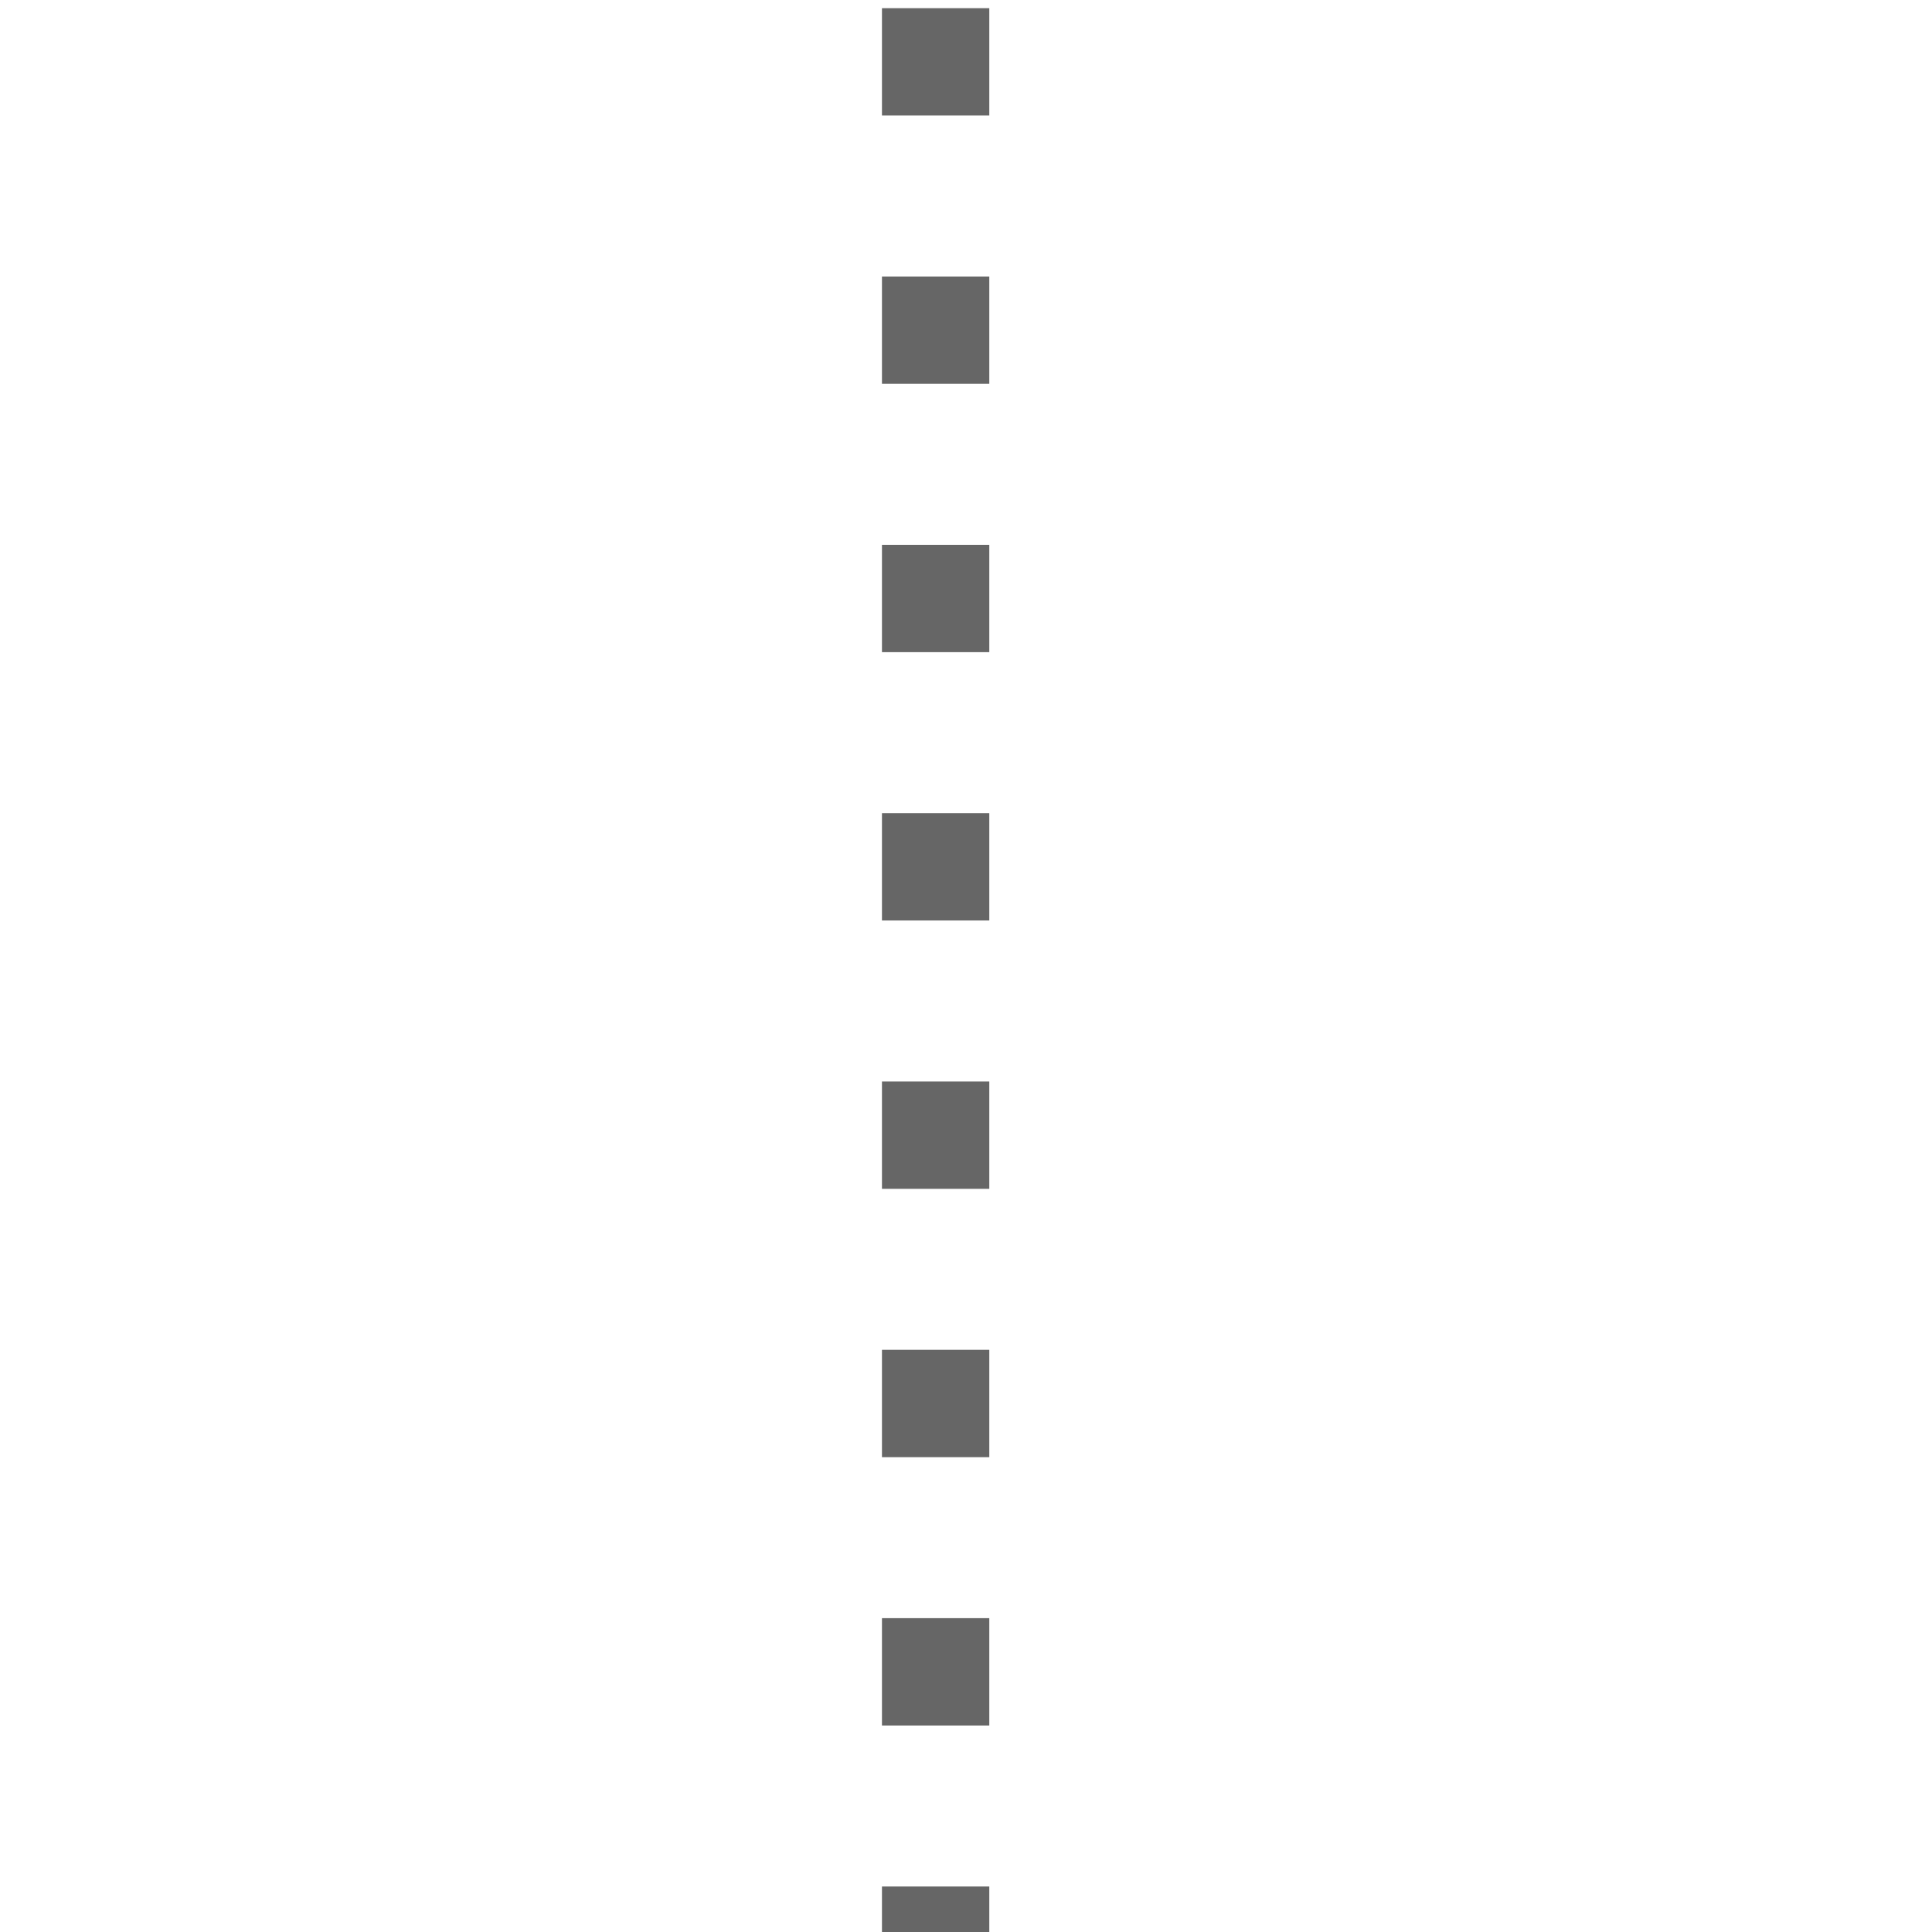 <?xml version="1.0" encoding="UTF-8" standalone="no"?>
<svg
   xmlns:dc="http://purl.org/dc/elements/1.1/"
   xmlns:cc="http://creativecommons.org/ns#"
   xmlns:rdf="http://www.w3.org/1999/02/22-rdf-syntax-ns#"
   xmlns:svg="http://www.w3.org/2000/svg"
   xmlns="http://www.w3.org/2000/svg"
   xmlns:sodipodi="http://sodipodi.sourceforge.net/DTD/sodipodi-0.dtd"
   xmlns:inkscape="http://www.inkscape.org/namespaces/inkscape"
   viewBox="0 0 18 18"
   version="1.1"
   id="svg4083"
   sodipodi:docname="line.svg"
   inkscape:version="0.92.1 r15371">
  <sodipodi:namedview
     pagecolor="#ffffff"
     bordercolor="#666666"
     borderopacity="1"
     objecttolerance="10"
     gridtolerance="10"
     guidetolerance="10"
     inkscape:pageopacity="0"
     inkscape:pageshadow="2"
     inkscape:window-width="1920"
     inkscape:window-height="1051"
     id="namedview4085"
     showgrid="false"
     inkscape:zoom="37.083822"
     inkscape:cx="8.6658467"
     inkscape:cy="9.7469031"
     inkscape:window-x="0"
     inkscape:window-y="0"
     inkscape:window-maximized="1"
     inkscape:current-layer="svg4083" />
  <defs
     id="defs4079">
    <style
       type="text/css"
       id="style4077"><![CDATA[
       .treeLine {
         stroke: #666666;
         fill: red;
         width:1px
       }
    ]]></style>
  </defs>
  <path
     style="stroke-linecap:butt;stroke-dasharray:1, 1.5;stroke-opacity:1"
     d="M 8.717,0.076 V 19.297"
     id="path4089"
     inkscape:connector-curvature="0"
     sodipodi:nodetypes="cc"
     class="treeLine" />
</svg>
